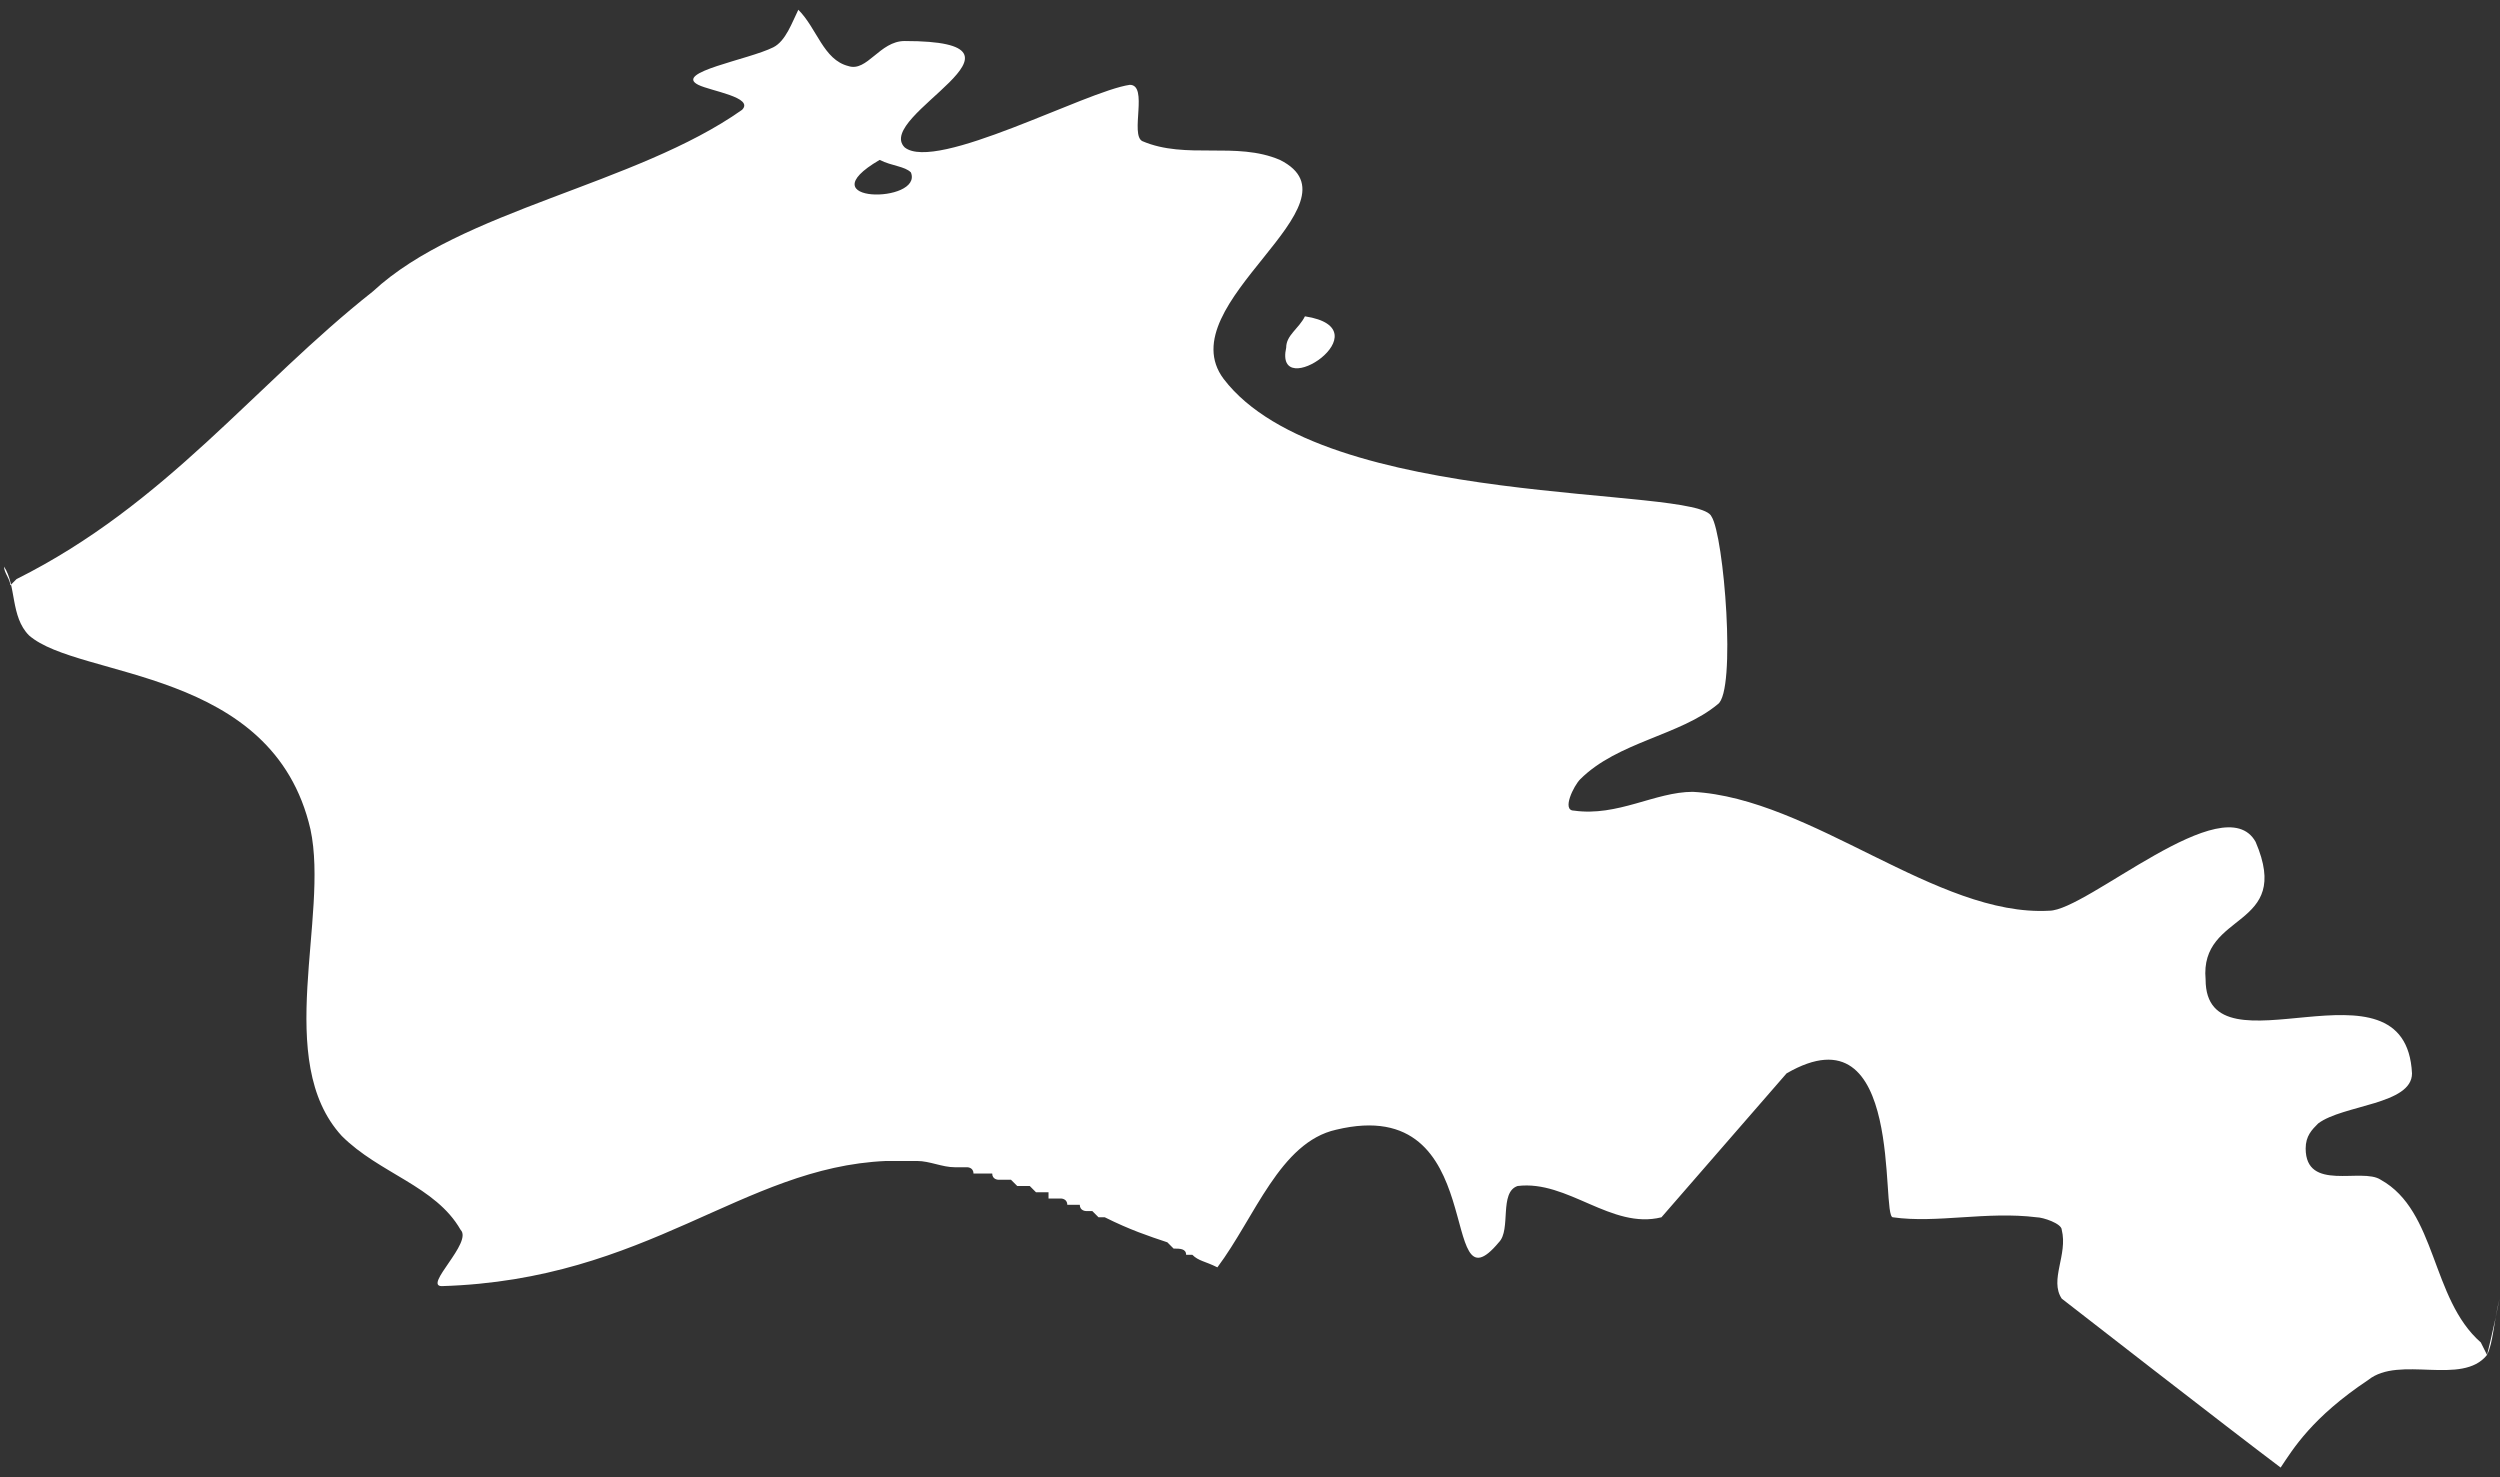 <?xml version="1.0" encoding="UTF-8" standalone="no"?>
<svg width="132px" height="78px" viewBox="0 0 132 78" version="1.1" xmlns="http://www.w3.org/2000/svg" xmlns:xlink="http://www.w3.org/1999/xlink">
    <rect x="0" y="0" width="132" height="78" fill="#333333" stroke="none"/>
    <!-- Generator: Sketch 3.6 (26304) - http://www.bohemiancoding.com/sketch -->
    <title>am</title>
    <desc>Created with Sketch.</desc>
    <defs></defs>
    <g id="Page-1" stroke="none" stroke-width="1" fill="none" fill-rule="evenodd">
        <g id="Group" transform="translate(-459, -311)" fill="#FFFFFF">
            <path d="M527.901,327.702 C532.195,328.363 526.25,332.327 526.911,329.354 C526.911,328.693 527.571,328.363 527.901,327.702 L527.901,327.702 Z M505.775,372.3 L506.105,372.3 L506.436,372.3 L506.436,372.3 L506.436,372.3 L506.766,372.3 L507.096,372.3 L507.096,372.3 L507.096,372.3 L507.096,372.3 L507.427,372.3 L507.427,372.3 L507.427,372.3 L507.427,372.3 L507.427,372.3 C508.087,372.3 508.748,372.63 509.408,372.63 L509.408,372.63 L509.408,372.63 L510.068,372.63 L510.068,372.63 C510.068,372.63 510.399,372.63 510.399,372.961 L510.399,372.961 L510.399,372.961 L510.729,372.961 L511.059,372.961 L511.059,372.961 L511.389,372.961 L511.389,372.961 L511.389,372.961 C511.389,373.291 511.72,373.291 511.72,373.291 L512.05,373.291 L512.05,373.291 L512.38,373.291 L512.38,373.291 L512.38,373.291 L512.38,373.291 L512.71,373.621 L512.71,373.621 L512.71,373.621 L513.041,373.621 L513.041,373.621 L513.041,373.621 L513.041,373.621 L513.371,373.621 C513.371,373.621 513.371,373.621 513.701,373.952 L513.701,373.952 L513.701,373.952 L514.031,373.952 L514.031,373.952 L514.031,373.952 L514.031,373.952 L514.362,373.952 L514.362,374.282 L514.362,374.282 L514.692,374.282 L514.692,374.282 L515.022,374.282 L515.022,374.282 C515.022,374.282 515.352,374.282 515.352,374.612 L515.352,374.612 L515.682,374.612 L515.682,374.612 L515.682,374.612 L515.682,374.612 L516.013,374.612 C516.013,374.943 516.343,374.943 516.343,374.943 L516.343,374.943 L516.673,374.943 L516.673,374.943 L516.673,374.943 L517.003,375.273 L517.003,375.273 L517.334,375.273 L517.334,375.273 L517.334,375.273 C518.655,375.934 519.645,376.264 520.636,376.594 L520.636,376.594 L520.966,376.925 L520.966,376.925 C521.297,376.925 521.627,376.925 521.627,377.255 L521.957,377.255 C522.287,377.586 522.618,377.586 523.278,377.916 C525.259,375.273 526.58,371.309 529.552,370.648 C537.808,368.666 534.836,380.559 538.139,376.594 C538.799,375.934 538.139,373.952 539.129,373.621 C541.771,373.291 544.083,375.934 546.725,375.273 L553.33,367.675 C559.604,364.041 558.283,375.273 558.944,375.273 C561.255,375.603 563.897,374.943 566.539,375.273 C566.869,375.273 567.86,375.603 567.86,375.934 C568.191,377.255 567.2,378.577 567.86,379.568 C567.86,379.568 576.777,386.505 579.418,388.487 C580.079,387.496 581.07,385.844 584.042,383.862 C585.693,382.541 588.995,384.193 590.316,382.541 C590.316,382.541 590.647,381.219 590.977,379.568 C590.647,380.889 590.647,381.88 590.316,382.541 L589.986,381.88 C587.344,379.568 587.674,374.943 584.702,373.291 C583.712,372.63 580.739,373.952 580.739,371.639 C580.739,370.978 581.07,370.648 581.4,370.318 C582.721,369.327 586.354,369.327 586.354,367.675 C586.023,361.068 575.456,368.005 575.456,362.72 C575.125,359.086 580.079,360.077 578.097,355.452 C576.446,352.479 569.181,359.086 567.2,359.086 C561.255,359.416 554.651,353.139 548.376,352.809 C546.395,352.809 544.413,354.13 542.101,353.8 C541.441,353.8 542.101,352.479 542.432,352.148 C544.413,350.166 547.716,349.836 549.697,348.184 C550.688,347.523 550.027,339.264 549.367,338.273 C548.706,336.622 528.892,337.943 523.608,331.006 C520.636,327.041 531.204,321.756 526.58,319.443 C524.269,318.452 521.627,319.443 519.315,318.452 C518.655,318.122 519.645,315.479 518.655,315.479 C516.343,315.809 508.417,320.104 506.766,318.782 C505.115,317.131 514.692,313.166 506.766,313.166 C505.445,313.166 504.785,314.818 503.794,314.488 C502.473,314.157 502.143,312.506 501.152,311.515 C500.822,312.175 500.492,313.166 499.831,313.497 C498.51,314.157 494.547,314.818 495.868,315.479 C496.529,315.809 498.84,316.14 498.18,316.8 C492.566,320.765 483.319,322.086 478.696,326.381 C472.421,331.336 467.798,337.613 459.872,341.577 L459.542,341.907 C459.542,341.577 459.212,341.247 459.212,340.916 C459.872,341.907 459.542,343.559 460.533,344.55 C463.175,346.863 473.412,346.202 475.393,354.791 C476.384,359.416 473.412,367.014 477.045,370.978 C479.026,372.961 481.998,373.621 483.319,375.934 C483.98,376.594 481.338,378.907 482.328,378.907 C493.226,378.577 498.18,372.63 505.775,372.3 L505.775,372.3 Z M505.445,319.443 C506.105,319.773 506.766,319.773 507.096,320.104 C507.757,321.756 501.482,321.756 505.445,319.443 L505.445,319.443 Z" id="am"></path>
        </g>
    </g>
</svg>